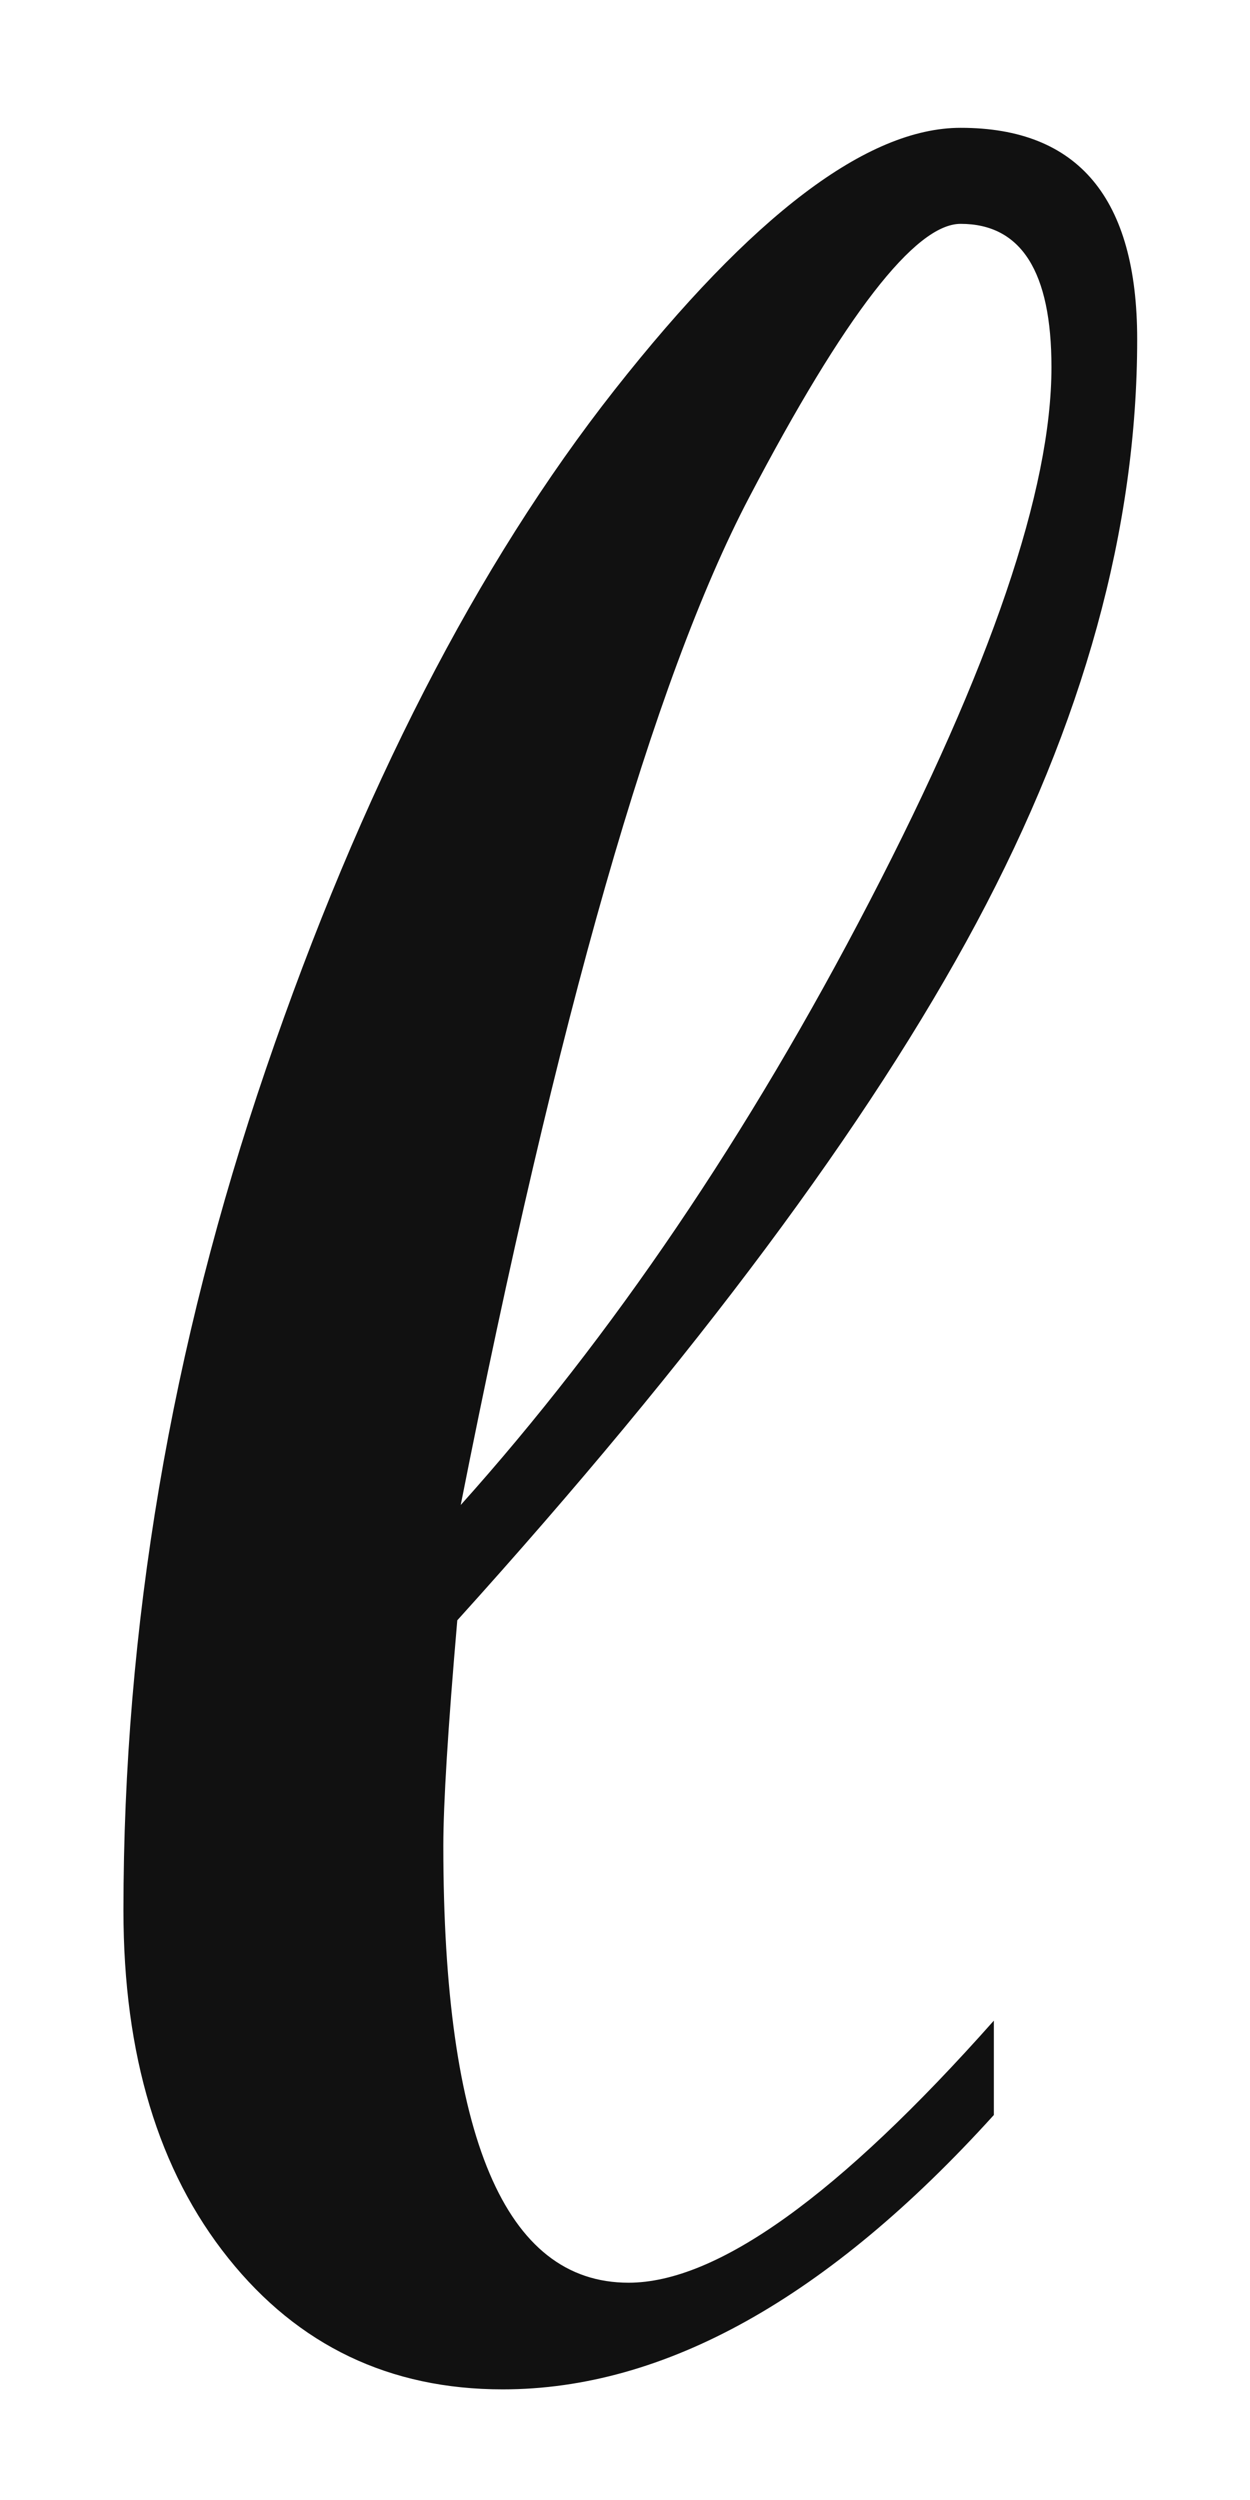 <?xml version="1.0" encoding="UTF-8" standalone="no"?>
<!-- Created with Inkscape (http://www.inkscape.org/) -->
<svg
   xmlns:dc="http://purl.org/dc/elements/1.1/"
   xmlns:cc="http://creativecommons.org/ns#"
   xmlns:rdf="http://www.w3.org/1999/02/22-rdf-syntax-ns#"
   xmlns:svg="http://www.w3.org/2000/svg"
   xmlns="http://www.w3.org/2000/svg"
   xmlns:sodipodi="http://sodipodi.sourceforge.net/DTD/sodipodi-0.dtd"
   xmlns:inkscape="http://www.inkscape.org/namespaces/inkscape"
   width="12"
   height="24"
   id="svg2"
   sodipodi:version="0.32"
   inkscape:version="0.46"
   version="1.0"
   sodipodi:docname="U+2113.svg"
   inkscape:output_extension="org.inkscape.output.svg.inkscape">
  <defs
     id="defs4">
    <inkscape:perspective
       sodipodi:type="inkscape:persp3d"
       inkscape:vp_x="0 : 526.18109 : 1"
       inkscape:vp_y="0 : 1000 : 0"
       inkscape:vp_z="744.09448 : 526.18109 : 1"
       inkscape:persp3d-origin="372.04724 : 350.78739 : 1"
       id="perspective10" />
  </defs>
  <sodipodi:namedview
     id="base"
     pagecolor="#ffffff"
     bordercolor="#666666"
     borderopacity="1.0"
     gridtolerance="10000"
     guidetolerance="10"
     objecttolerance="10"
     inkscape:pageopacity="0.0"
     inkscape:pageshadow="2"
     inkscape:zoom="5.6466667"
     inkscape:cx="38.571429"
     inkscape:cy="14.285714"
     inkscape:document-units="px"
     inkscape:current-layer="layer1"
     showgrid="false"
     inkscape:window-width="850"
     inkscape:window-height="669"
     inkscape:window-x="388"
     inkscape:window-y="203" />
  <g
     inkscape:label="Layer 1"
     inkscape:groupmode="layer"
     id="layer1"
     transform="translate(-120.927,-605.532)">
    <path

       style="font-size:30px;font-style:normal;font-variant:normal;font-weight:normal;font-stretch:normal;text-align:start;line-height:100%;writing-mode:lr-tb;text-anchor:start;fill:#11111;fill-opacity:1;stroke:none;stroke-width:1px;stroke-linecap:butt;stroke-linejoin:miter;stroke-opacity:1;font-family:Arial Unicode MS;-inkscape-font-specification:Arial Unicode MS"
       d="M 130.468,625.836 C 128.879,627.592 127.308,628.47 125.753,628.47 C 124.668,628.47 123.79,628.05 123.119,627.211 C 122.448,626.373 122.112,625.26 122.112,623.873 C 122.112,621.154 122.568,618.462 123.48,615.794 C 124.391,613.126 125.507,610.953 126.827,609.275 C 128.147,607.598 129.254,606.759 130.149,606.759 C 131.279,606.759 131.844,607.435 131.844,608.789 C 131.844,610.601 131.329,612.469 130.3,614.393 C 129.271,616.317 127.61,618.548 125.317,621.087 C 125.227,622.128 125.183,622.849 125.183,623.252 C 125.183,626.048 125.775,627.446 126.961,627.446 C 127.811,627.446 128.98,626.607 130.468,624.93 L 130.468,625.836 z M 125.35,619.98 C 126.804,618.358 128.113,616.426 129.276,614.183 C 130.44,611.94 131.021,610.232 131.021,609.057 C 131.021,608.14 130.731,607.681 130.149,607.681 C 129.713,607.681 129.036,608.557 128.119,610.307 C 127.201,612.058 126.279,615.282 125.35,619.98 L 125.35,619.98 z"
       id="text2437" />
  </g>
</svg>
